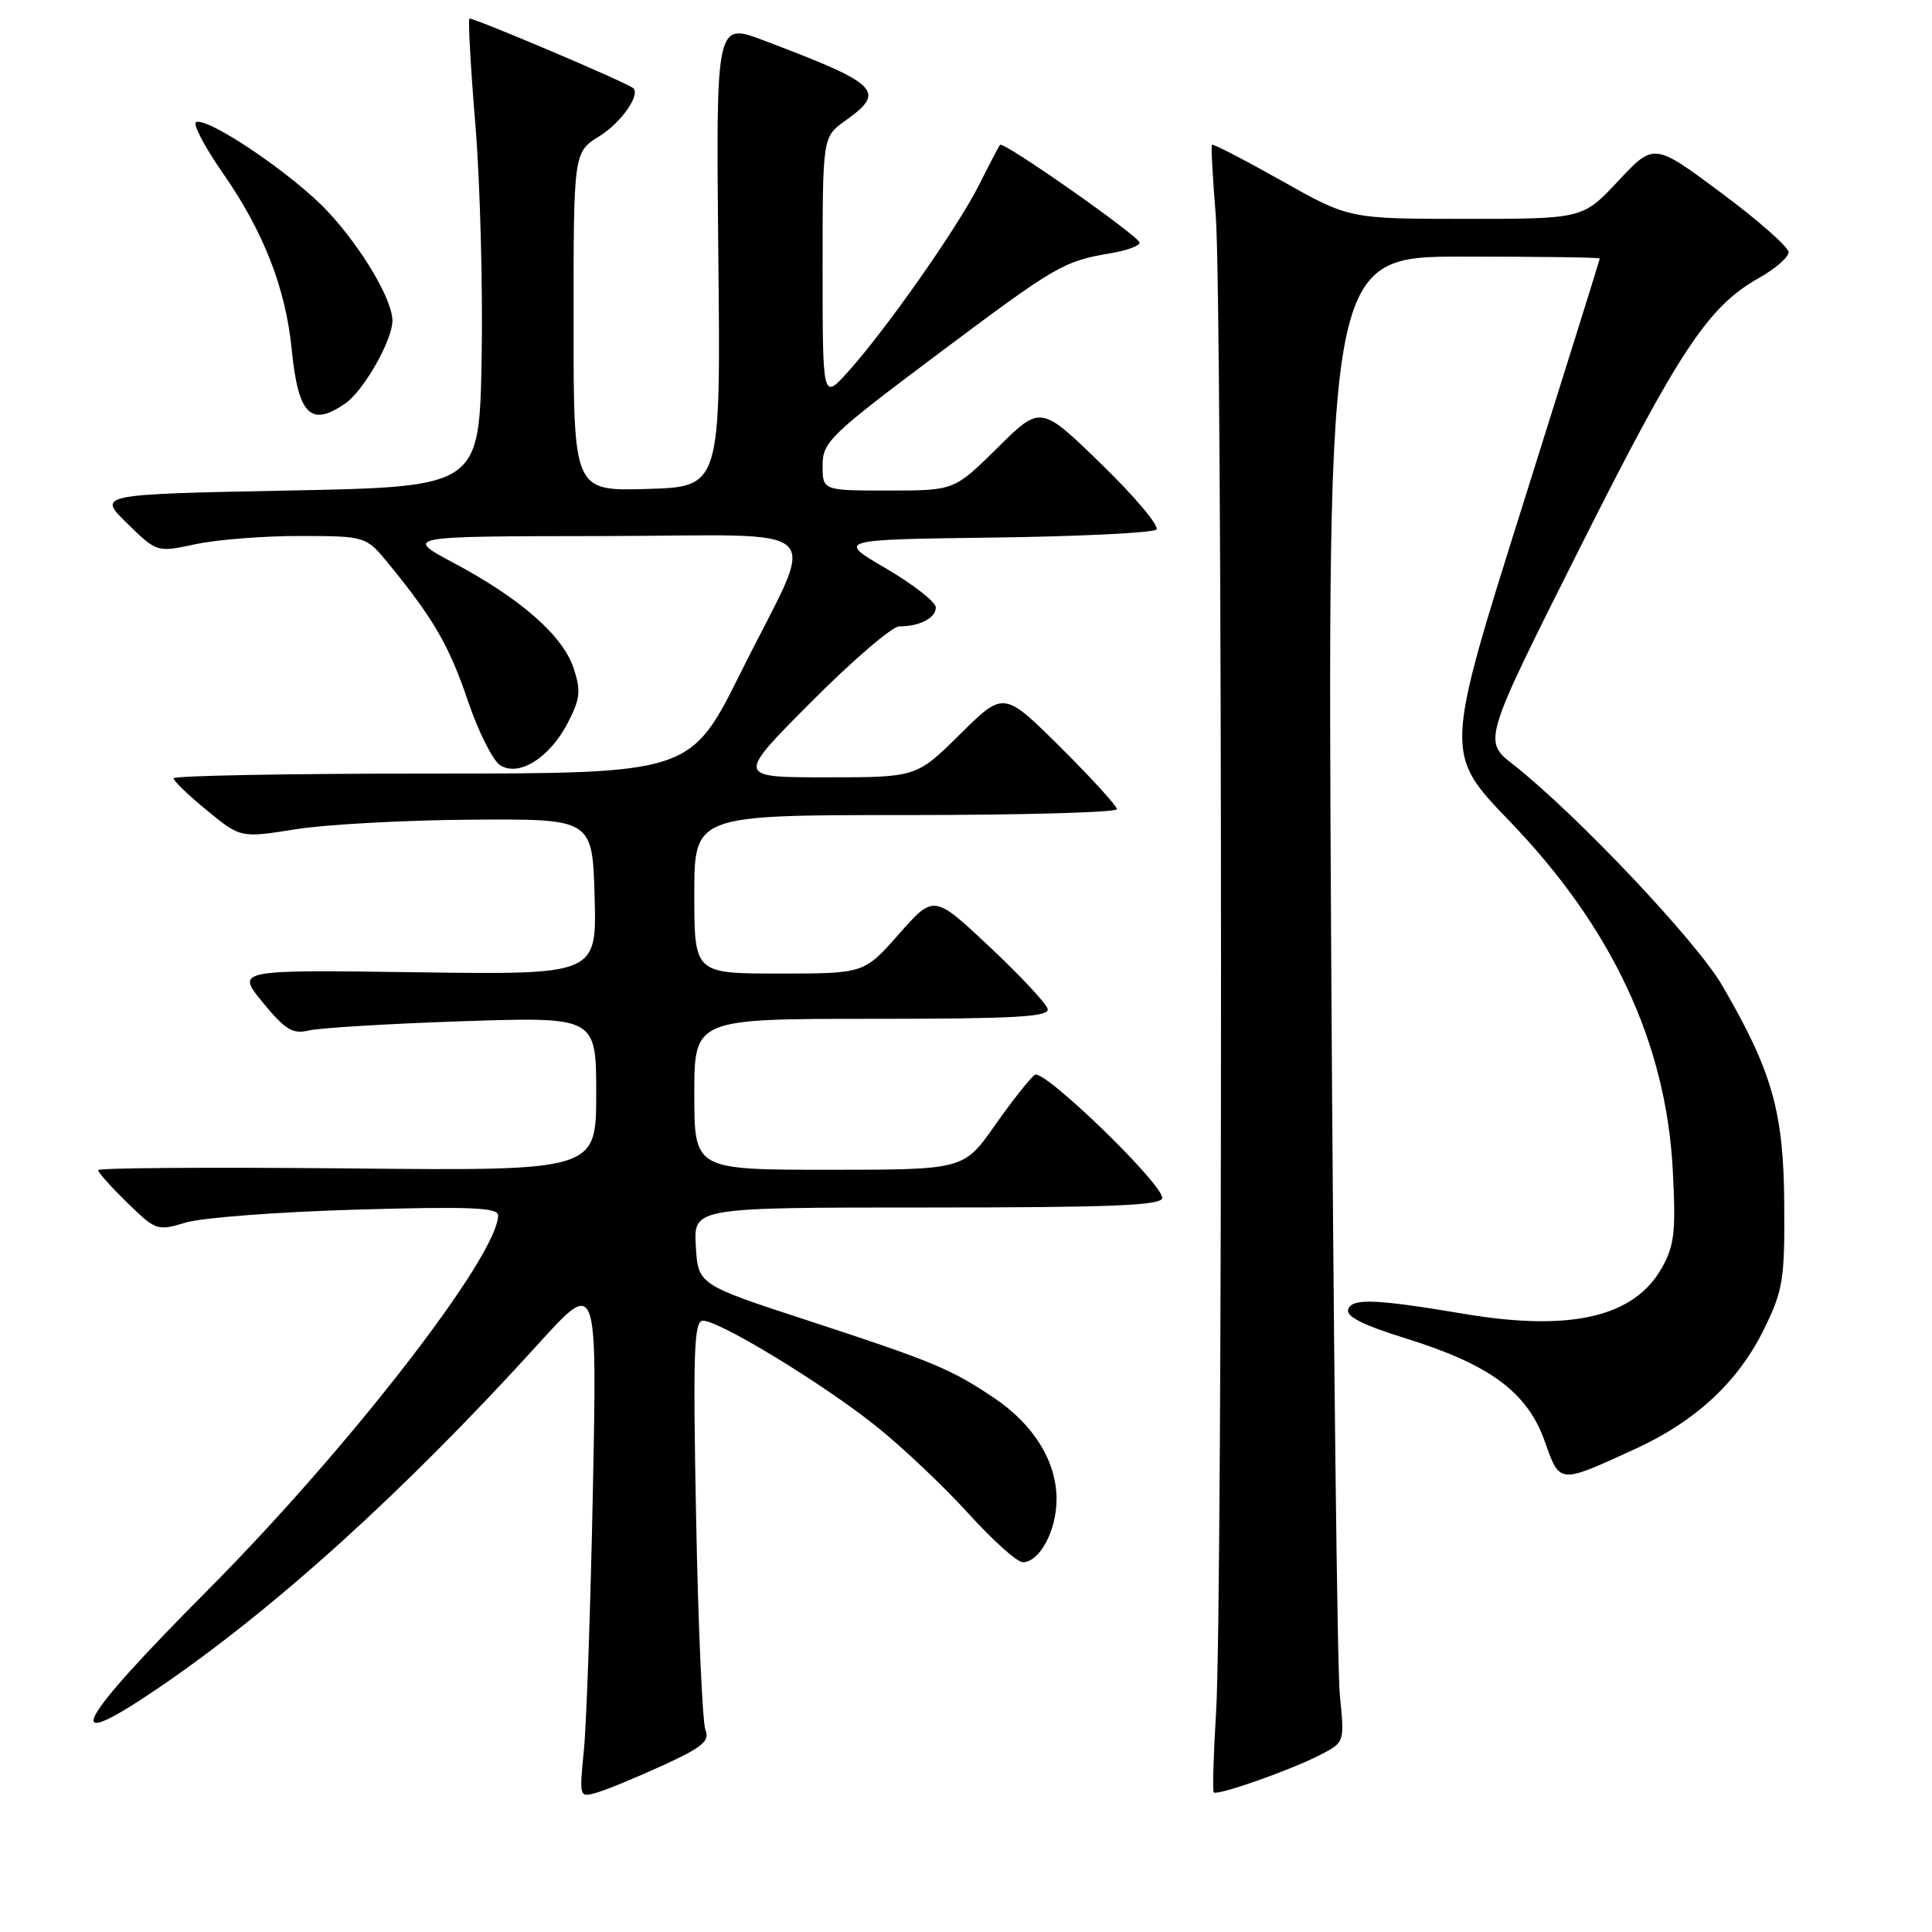 <?xml version="1.0" encoding="UTF-8" standalone="no"?>
<!DOCTYPE svg PUBLIC "-//W3C//DTD SVG 1.1//EN" "http://www.w3.org/Graphics/SVG/1.1/DTD/svg11.dtd" >
<svg xmlns="http://www.w3.org/2000/svg" xmlns:xlink="http://www.w3.org/1999/xlink" version="1.1" viewBox="0 0 256 256">
 <g >
 <path fill="currentColor"
d=" M 87.86 233.91 C 93.05 231.54 94.08 230.68 93.48 229.25 C 93.08 228.29 92.52 215.69 92.24 201.25 C 91.81 179.14 91.95 175.00 93.14 175.00 C 95.34 175.00 109.09 183.37 116.12 189.00 C 119.63 191.81 125.12 197.01 128.33 200.56 C 131.54 204.10 134.77 207.00 135.52 207.00 C 137.76 207.00 140.00 202.82 140.00 198.65 C 140.00 193.64 136.96 188.74 131.66 185.19 C 125.92 181.35 123.56 180.38 107.00 174.96 C 92.50 170.22 92.50 170.22 92.20 165.11 C 91.90 160.00 91.90 160.00 122.95 160.00 C 147.43 160.00 154.00 159.73 154.00 158.73 C 154.00 156.79 138.36 141.66 137.14 142.41 C 136.56 142.77 134.20 145.75 131.89 149.03 C 127.71 155.00 127.71 155.00 109.86 155.00 C 92.00 155.00 92.00 155.00 92.00 145.00 C 92.00 135.00 92.00 135.00 115.57 135.00 C 134.48 135.00 139.08 134.74 138.82 133.69 C 138.65 132.97 135.18 129.27 131.12 125.45 C 123.74 118.52 123.74 118.52 119.12 123.76 C 114.50 129.00 114.50 129.00 103.25 129.00 C 92.00 129.00 92.00 129.00 92.00 118.50 C 92.00 108.00 92.00 108.00 120.00 108.00 C 135.40 108.00 148.00 107.65 148.00 107.22 C 148.00 106.80 144.63 103.10 140.50 99.00 C 133.01 91.56 133.01 91.56 127.22 97.28 C 121.44 103.00 121.44 103.00 109.49 103.00 C 97.54 103.00 97.54 103.00 107.50 93.00 C 112.98 87.50 118.22 83.00 119.15 83.00 C 121.86 83.00 124.00 81.89 124.00 80.49 C 124.00 79.77 121.04 77.46 117.43 75.34 C 110.85 71.50 110.85 71.50 131.65 71.23 C 143.08 71.08 152.80 70.60 153.23 70.17 C 153.67 69.73 150.40 65.84 145.96 61.52 C 137.89 53.67 137.89 53.67 132.17 59.34 C 126.44 65.00 126.44 65.00 117.72 65.00 C 109.00 65.00 109.00 65.00 109.00 61.68 C 109.00 58.57 109.94 57.66 124.25 46.93 C 139.97 35.15 140.92 34.60 147.25 33.54 C 149.31 33.19 151.00 32.57 151.00 32.16 C 151.00 31.34 132.96 18.68 132.51 19.19 C 132.36 19.36 131.11 21.75 129.73 24.50 C 126.89 30.15 117.45 43.61 112.38 49.25 C 109.00 53.01 109.00 53.01 109.00 35.57 C 109.00 18.14 109.00 18.14 112.00 16.00 C 117.49 12.09 116.55 11.16 101.18 5.35 C 94.87 2.97 94.87 2.97 95.18 33.73 C 95.50 64.50 95.50 64.50 85.75 64.79 C 76.00 65.07 76.00 65.07 76.00 42.62 C 76.00 20.16 76.00 20.16 79.45 18.03 C 82.36 16.23 85.01 12.38 83.84 11.63 C 82.14 10.54 62.46 2.21 62.20 2.47 C 62.01 2.65 62.37 9.04 63.00 16.65 C 63.62 24.27 63.99 38.15 63.82 47.50 C 63.50 64.50 63.50 64.50 38.20 65.00 C 12.90 65.50 12.90 65.50 16.85 69.35 C 20.80 73.21 20.80 73.21 25.95 72.10 C 28.78 71.50 35.01 71.01 39.80 71.02 C 48.50 71.04 48.50 71.04 51.55 74.77 C 57.48 82.03 59.53 85.58 62.01 92.90 C 63.39 96.97 65.31 100.79 66.27 101.40 C 68.77 102.97 72.84 100.42 75.24 95.77 C 76.88 92.60 77.00 91.53 76.01 88.54 C 74.59 84.24 69.01 79.33 60.17 74.62 C 53.50 71.06 53.50 71.06 79.82 71.03 C 110.70 70.99 108.32 68.68 98.21 89.00 C 91.50 102.50 91.50 102.50 57.25 102.50 C 38.41 102.50 23.00 102.78 23.00 103.13 C 23.00 103.48 25.00 105.40 27.44 107.40 C 31.88 111.04 31.88 111.04 39.19 109.88 C 43.21 109.24 53.70 108.67 62.50 108.61 C 78.50 108.50 78.50 108.50 78.79 118.83 C 79.07 129.16 79.07 129.16 55.17 128.83 C 31.27 128.50 31.27 128.50 34.82 132.83 C 37.81 136.47 38.78 137.06 40.94 136.54 C 42.35 136.20 51.49 135.65 61.25 135.32 C 79.00 134.73 79.00 134.73 79.00 144.94 C 79.00 155.15 79.00 155.15 46.00 154.82 C 27.85 154.65 13.00 154.75 13.00 155.05 C 13.00 155.35 14.74 157.30 16.88 159.38 C 20.65 163.06 20.85 163.13 24.63 161.99 C 26.76 161.35 36.94 160.58 47.25 160.28 C 62.20 159.85 66.00 160.00 66.00 161.03 C 66.00 166.38 46.24 191.89 27.50 210.73 C 10.02 228.30 7.75 232.60 20.50 224.00 C 36.01 213.53 53.48 197.75 71.40 178.00 C 79.12 169.50 79.12 169.50 78.56 197.50 C 78.25 212.90 77.72 228.36 77.37 231.86 C 76.75 238.20 76.75 238.21 79.12 237.52 C 80.43 237.14 84.36 235.51 87.86 233.91 Z  M 174.92 232.54 C 178.17 230.86 178.17 230.86 177.54 224.68 C 177.19 221.28 176.68 176.99 176.39 126.25 C 175.87 34.00 175.87 34.00 193.93 34.00 C 203.87 34.00 211.99 34.11 211.98 34.25 C 211.98 34.39 207.34 49.21 201.69 67.18 C 191.40 99.86 191.40 99.86 200.03 108.81 C 213.59 122.88 220.76 138.19 221.65 155.00 C 222.08 163.09 221.87 165.01 220.25 167.92 C 216.58 174.52 208.17 176.49 193.93 174.08 C 182.40 172.14 179.21 172.00 178.66 173.44 C 178.28 174.42 180.45 175.53 186.38 177.38 C 197.43 180.82 202.39 184.50 204.68 190.96 C 206.71 196.68 206.49 196.66 216.62 192.02 C 224.67 188.34 230.30 183.12 233.72 176.16 C 236.27 170.97 236.49 169.59 236.42 159.50 C 236.34 147.29 234.83 141.97 228.19 130.56 C 224.77 124.68 208.76 107.77 200.50 101.30 C 196.50 98.17 196.50 98.17 209.27 72.74 C 222.50 46.41 226.33 40.63 233.04 36.85 C 235.22 35.63 237.00 34.08 237.00 33.42 C 237.00 32.75 232.99 29.21 228.08 25.56 C 219.16 18.92 219.16 18.92 214.44 23.96 C 209.73 29.00 209.73 29.00 194.25 29.00 C 178.77 29.00 178.77 29.00 169.79 23.93 C 164.84 21.15 160.70 19.01 160.58 19.18 C 160.46 19.36 160.69 23.55 161.09 28.50 C 161.99 39.55 162.04 212.49 161.14 226.83 C 160.79 232.52 160.65 237.32 160.83 237.50 C 161.31 237.97 171.05 234.54 174.92 232.54 Z  M 45.79 53.43 C 48.21 51.74 52.00 45.06 52.00 42.50 C 52.00 39.70 47.93 32.84 43.40 27.99 C 38.89 23.17 27.72 15.59 26.00 16.17 C 25.48 16.35 27.06 19.38 29.51 22.91 C 34.93 30.69 37.85 38.17 38.66 46.36 C 39.52 55.00 41.19 56.65 45.79 53.43 Z "/>
</g>
</svg>